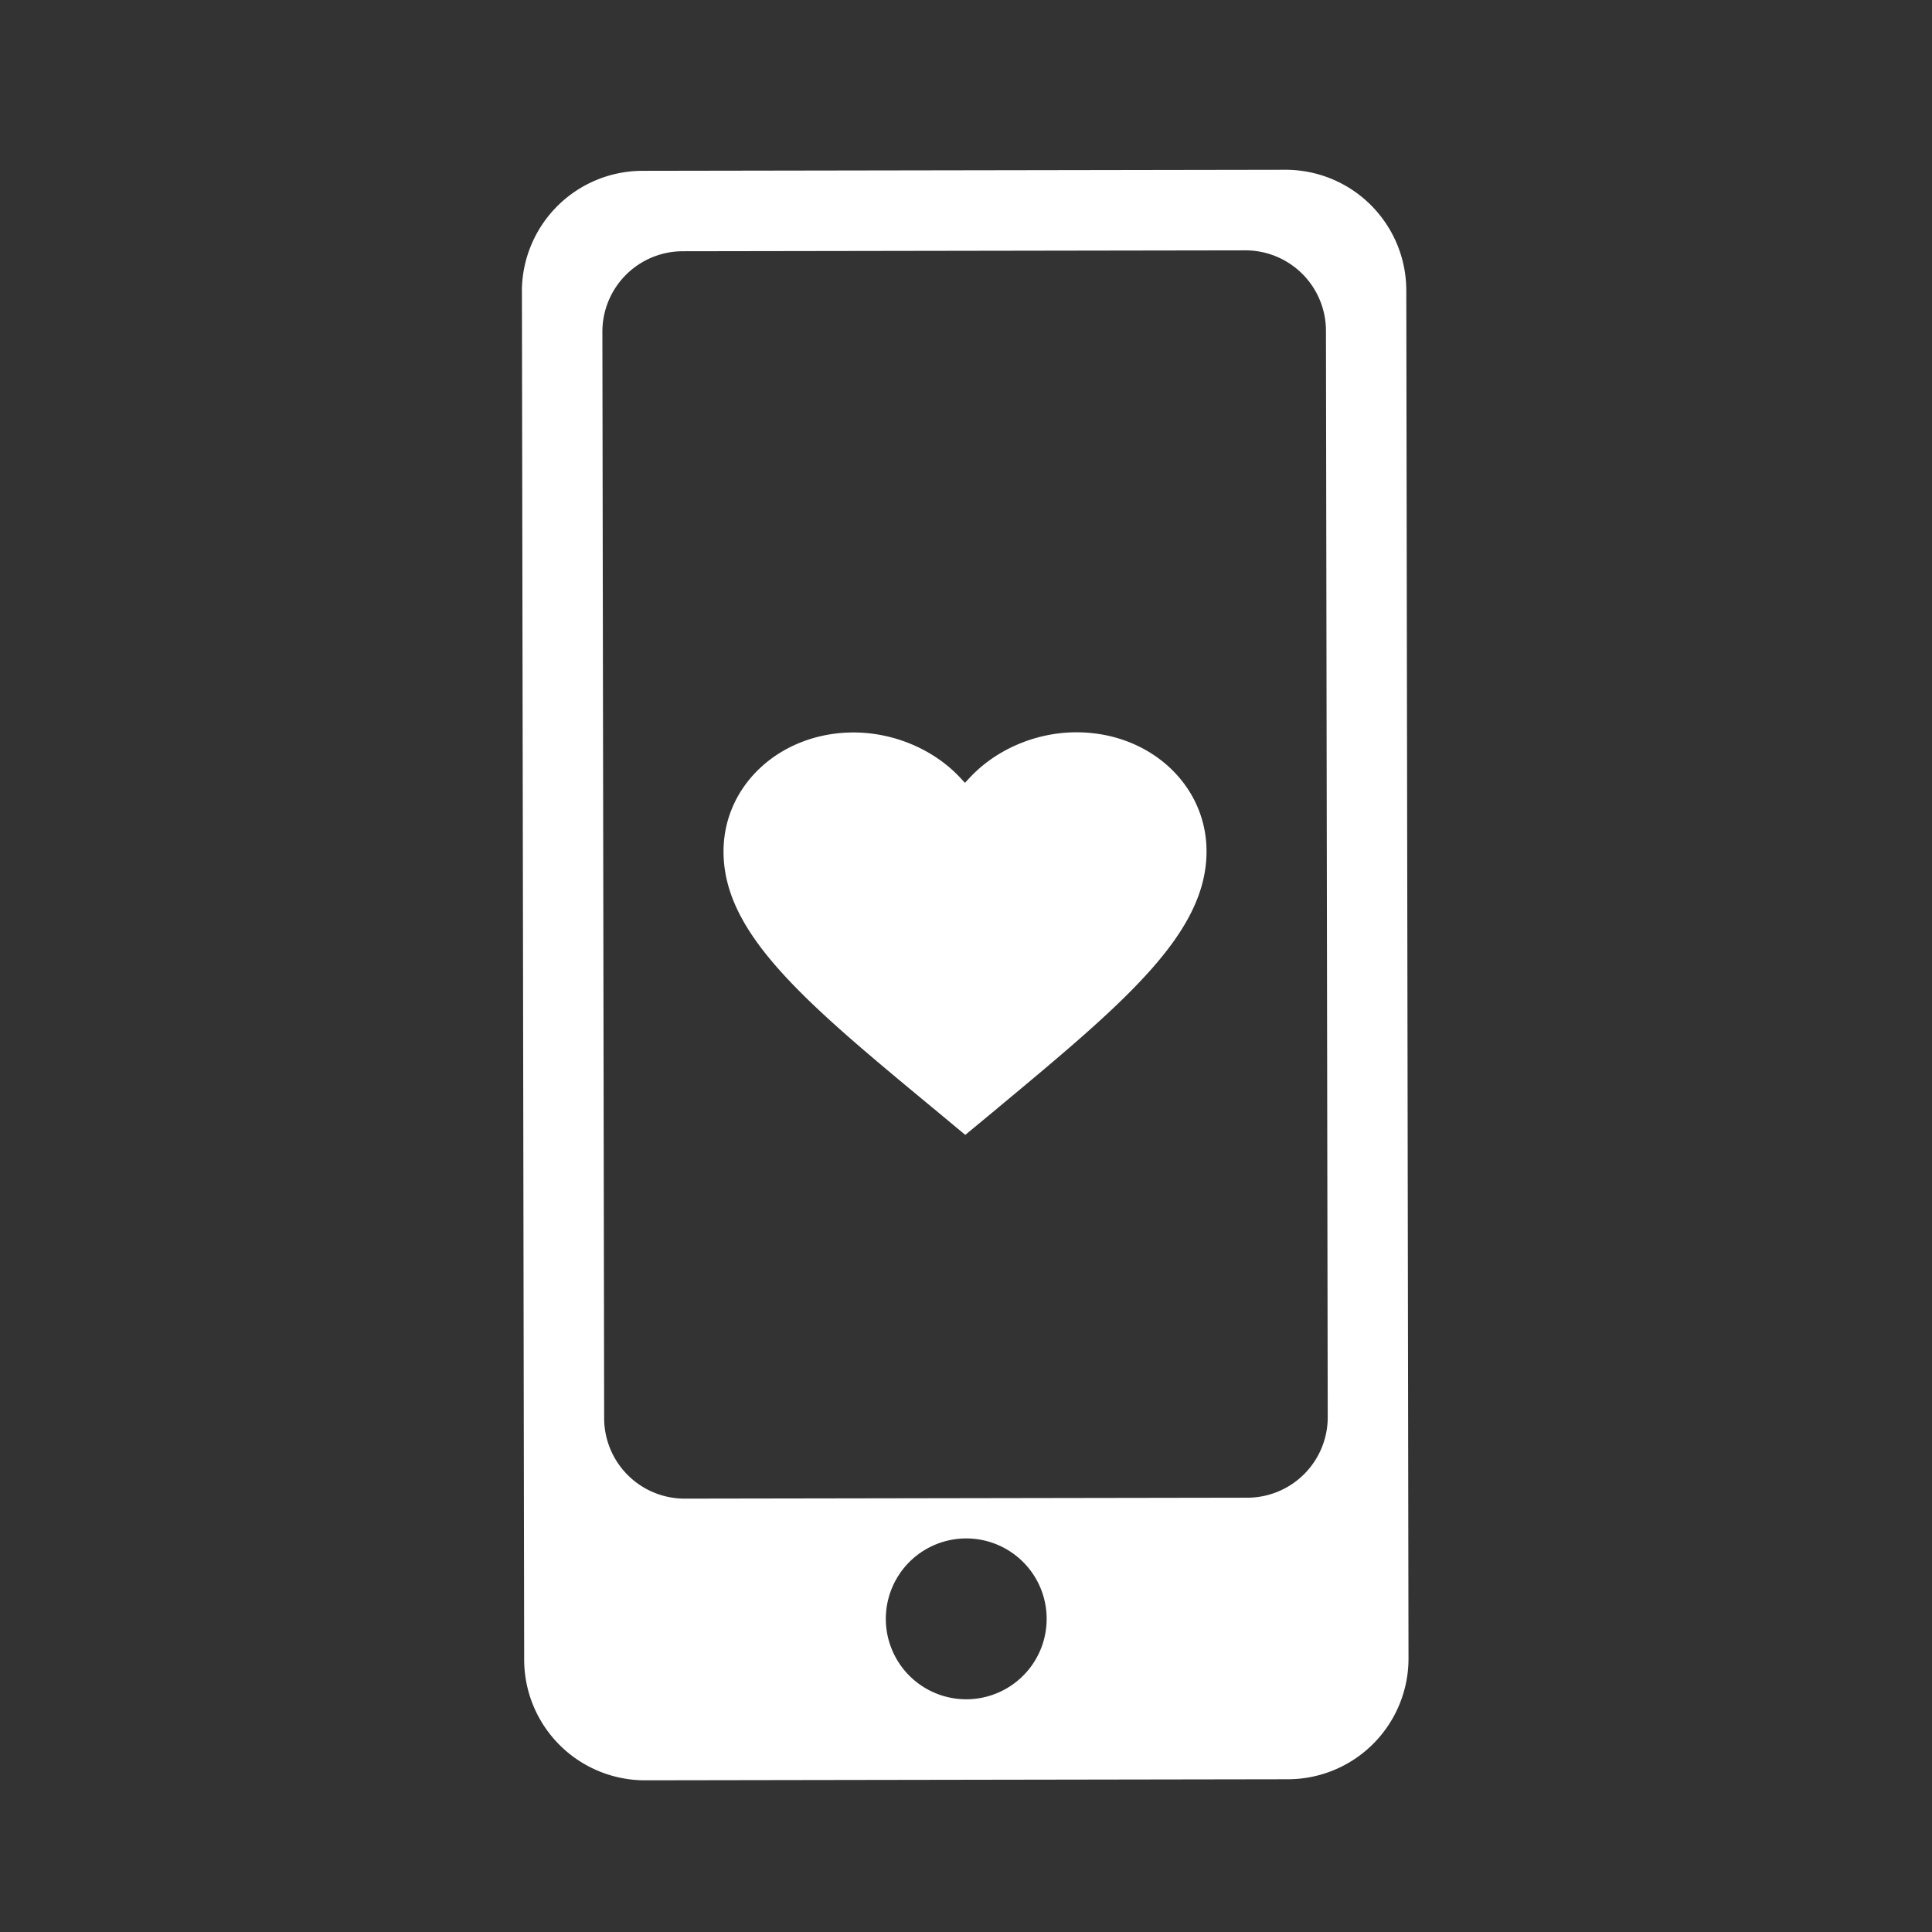 <svg xmlns="http://www.w3.org/2000/svg" width="48" height="48" fill="none"><path fill="#333" fill-rule="evenodd" d="M0 0h48v48H0V0Zm12.966 7.249a3 3 0 0 1 2.996-3.005l15.972-.026a3 3 0 0 1 3.005 2.995l.055 33.987A3 3 0 0 1 32 44.205l-15.972.026a3 3 0 0 1-3.005-2.995l-.056-33.987Zm2 .997a2 2 0 0 1 1.996-2.004L30.94 6.22a2 2 0 0 1 2.003 1.997l.044 26.99a2 2 0 0 1-1.997 2.003l-13.977.023a2 2 0 0 1-2.003-1.997l-.044-26.99Zm9.044 33.972a1.998 1.998 0 1 0-.008-3.996 1.998 1.998 0 0 0 .008 3.996Zm-.818-14.679.79.657.788-.652.016-.014c1.58-1.315 2.878-2.396 3.785-3.413s1.406-1.952 1.405-2.97c-.002-1.656-1.423-2.954-3.233-2.953-1.025 0-2.01.439-2.652 1.13l-.117.125-.117-.126c-.643-.69-1.629-1.125-2.653-1.125-1.81.002-3.23 1.303-3.228 2.959 0 1.018.5 1.952 1.41 2.967.911 1.018 2.217 2.1 3.806 3.416Z" clip-rule="evenodd"/></svg>